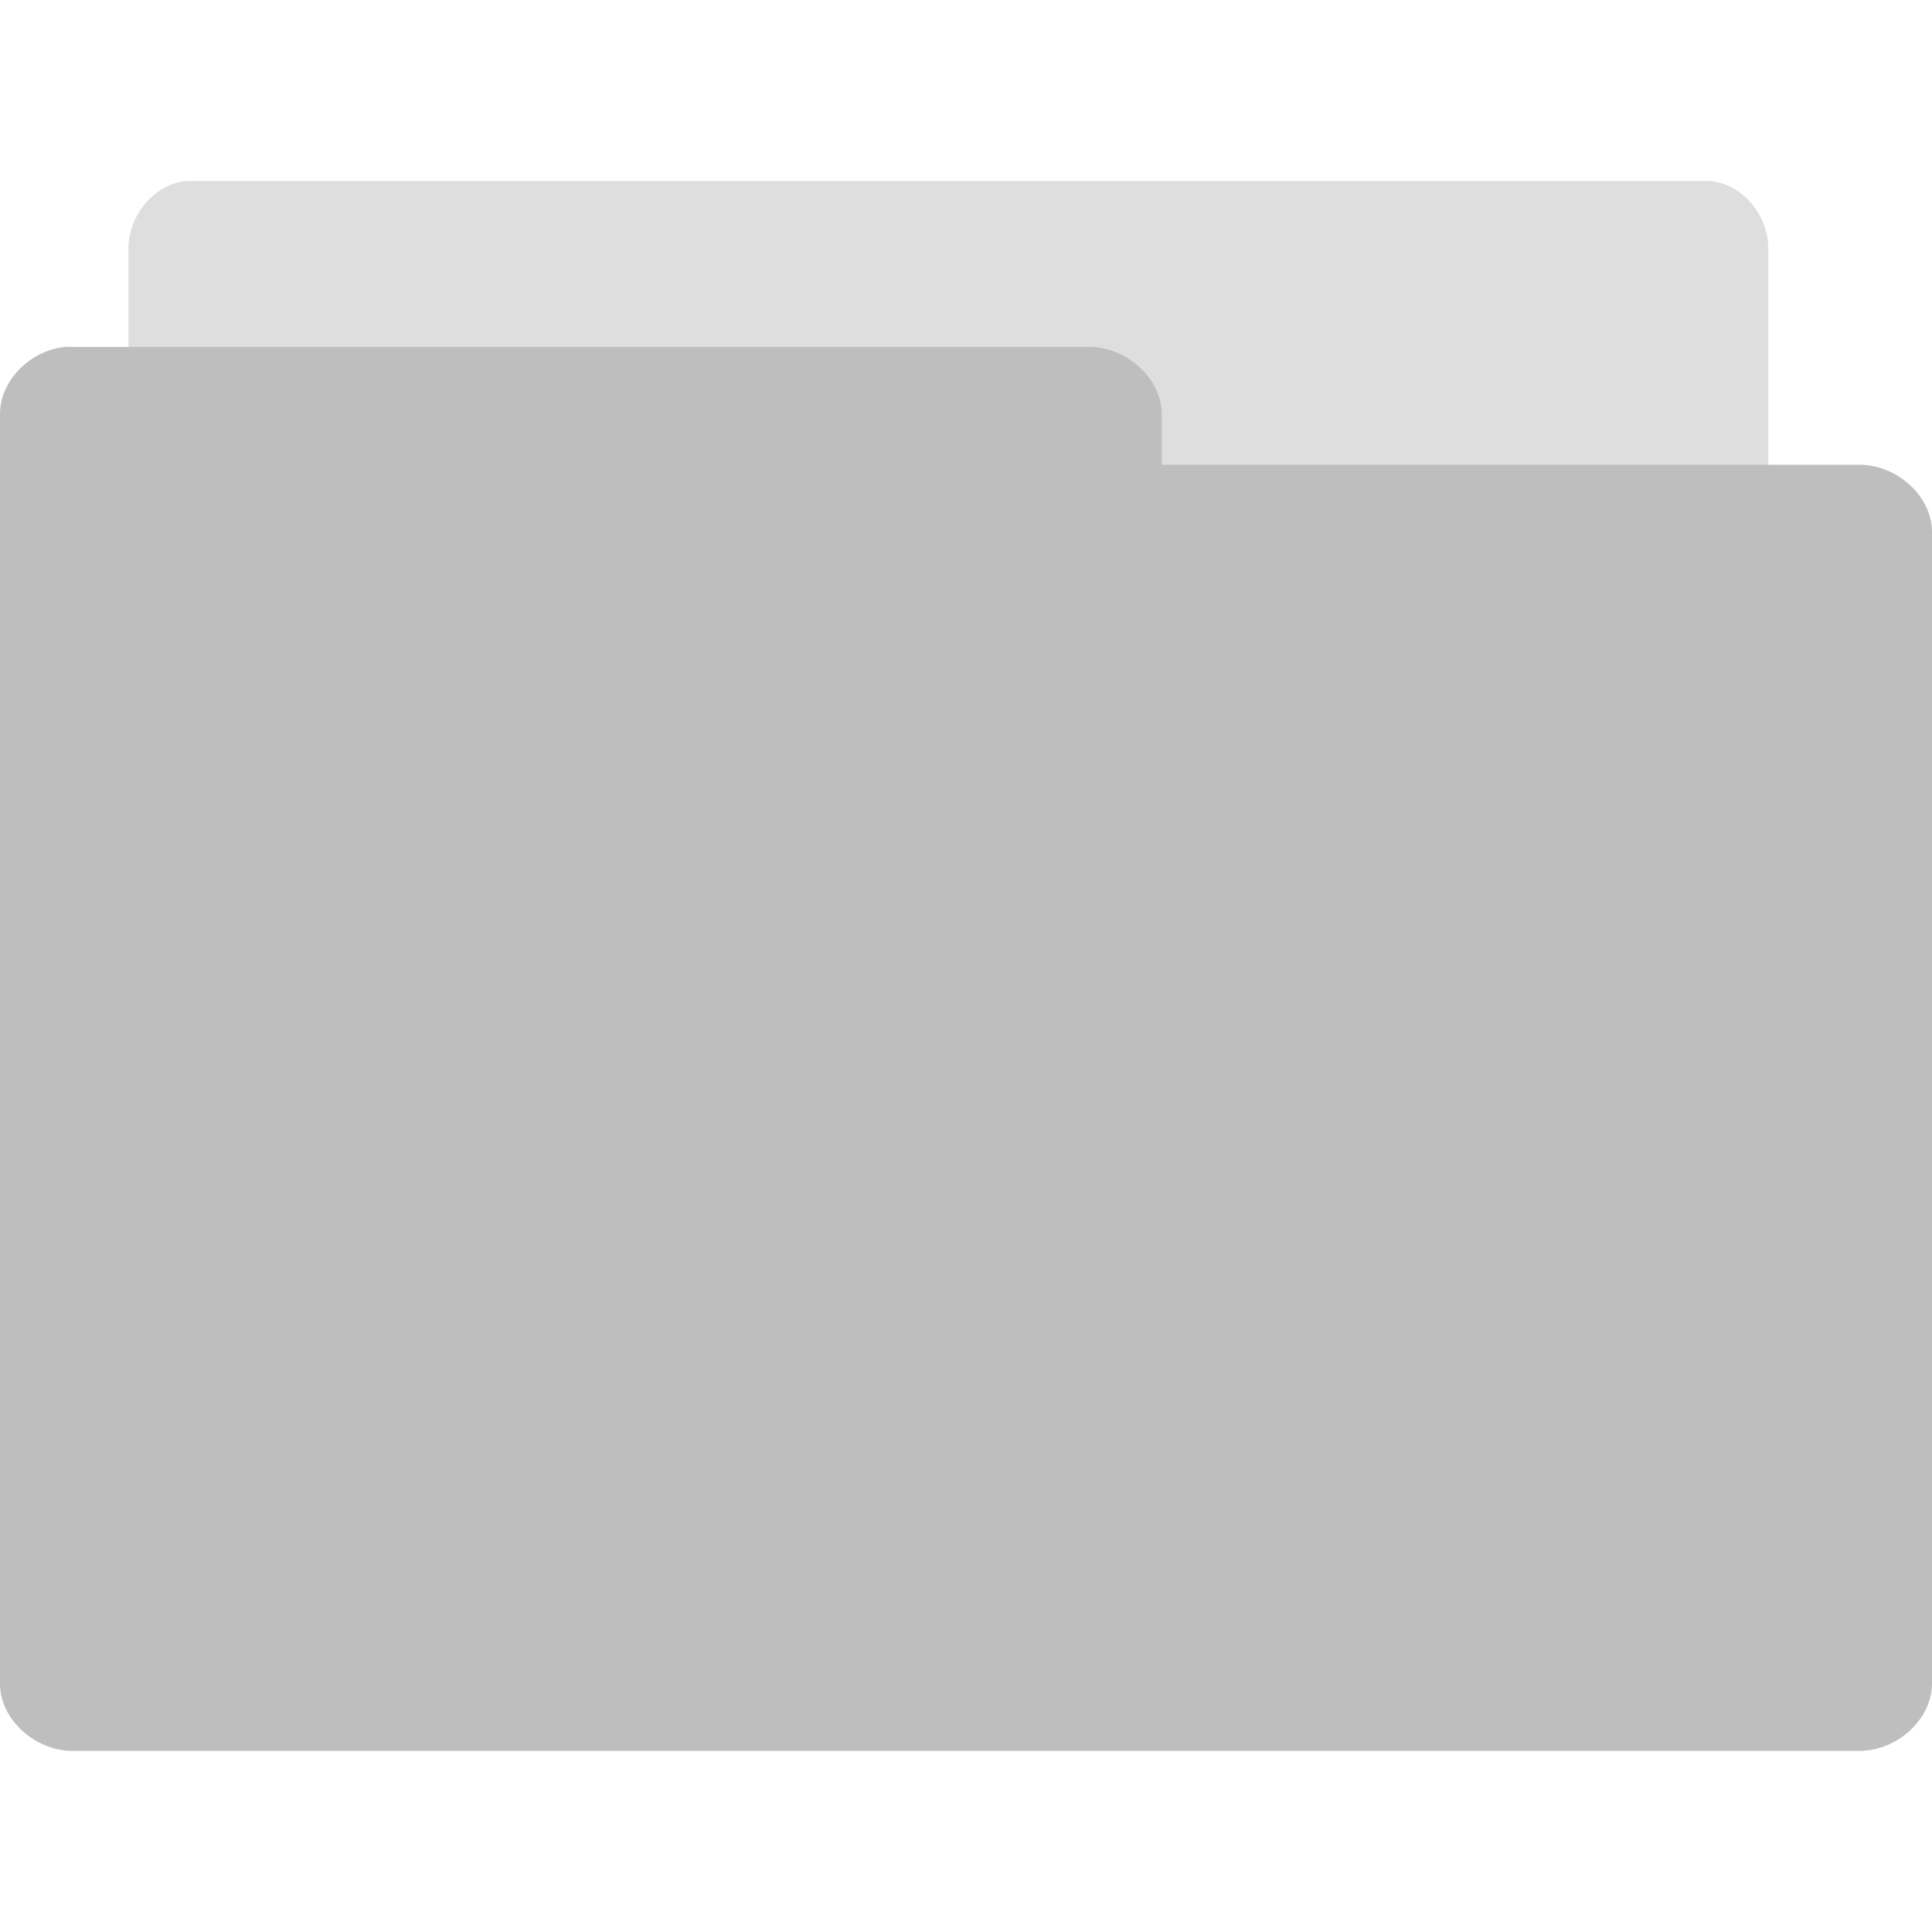 <svg xmlns="http://www.w3.org/2000/svg" viewBox="0 0 16 16">
<g style="fill:#bebebe;line-height:normal;color:#000">
<path style="opacity:.5" d="m 1.524,13.132 c -0.25,-0.027 -0.461,-0.282 -0.46,-0.556 l 0,-10.521 c 2.7e-5,-0.291 0.243,-0.556 0.509,-0.556 l 12.562,0 c 0.267,3e-5 0.509,0.265 0.509,0.556 l 0,9.544 c -2.8e-5,0.291 -0.243,0.556 -0.509,0.556 l -4.905,0 0,0.421 c -2.6e-5,0.291 -0.243,0.556 -0.509,0.556 l -7.147,0 c -0.016,8.25e-4 -0.033,8.25e-4 -0.05,0 z"/>
<path d="m 0.542,2.873 c -0.294,0.027 -0.543,0.282 -0.542,0.556 l 0,10.516 C 3.7655353e-5,14.235 0.286,14.5 0.6,14.5 L 15.4,14.5 c 0.314,-2.9e-5 0.6,-0.265 0.6,-0.556 l 0,-9.54 C 16,4.113 15.714,3.849 15.4,3.849 l -5.779,0 0,-0.42 c -3.1e-5,-0.291 -0.286,-0.555 -0.6,-0.556 l -8.421,0 c -0.019,-8.67e-4 -0.039,-8.67e-4 -0.058,0 z"/>
</g>
</svg>
